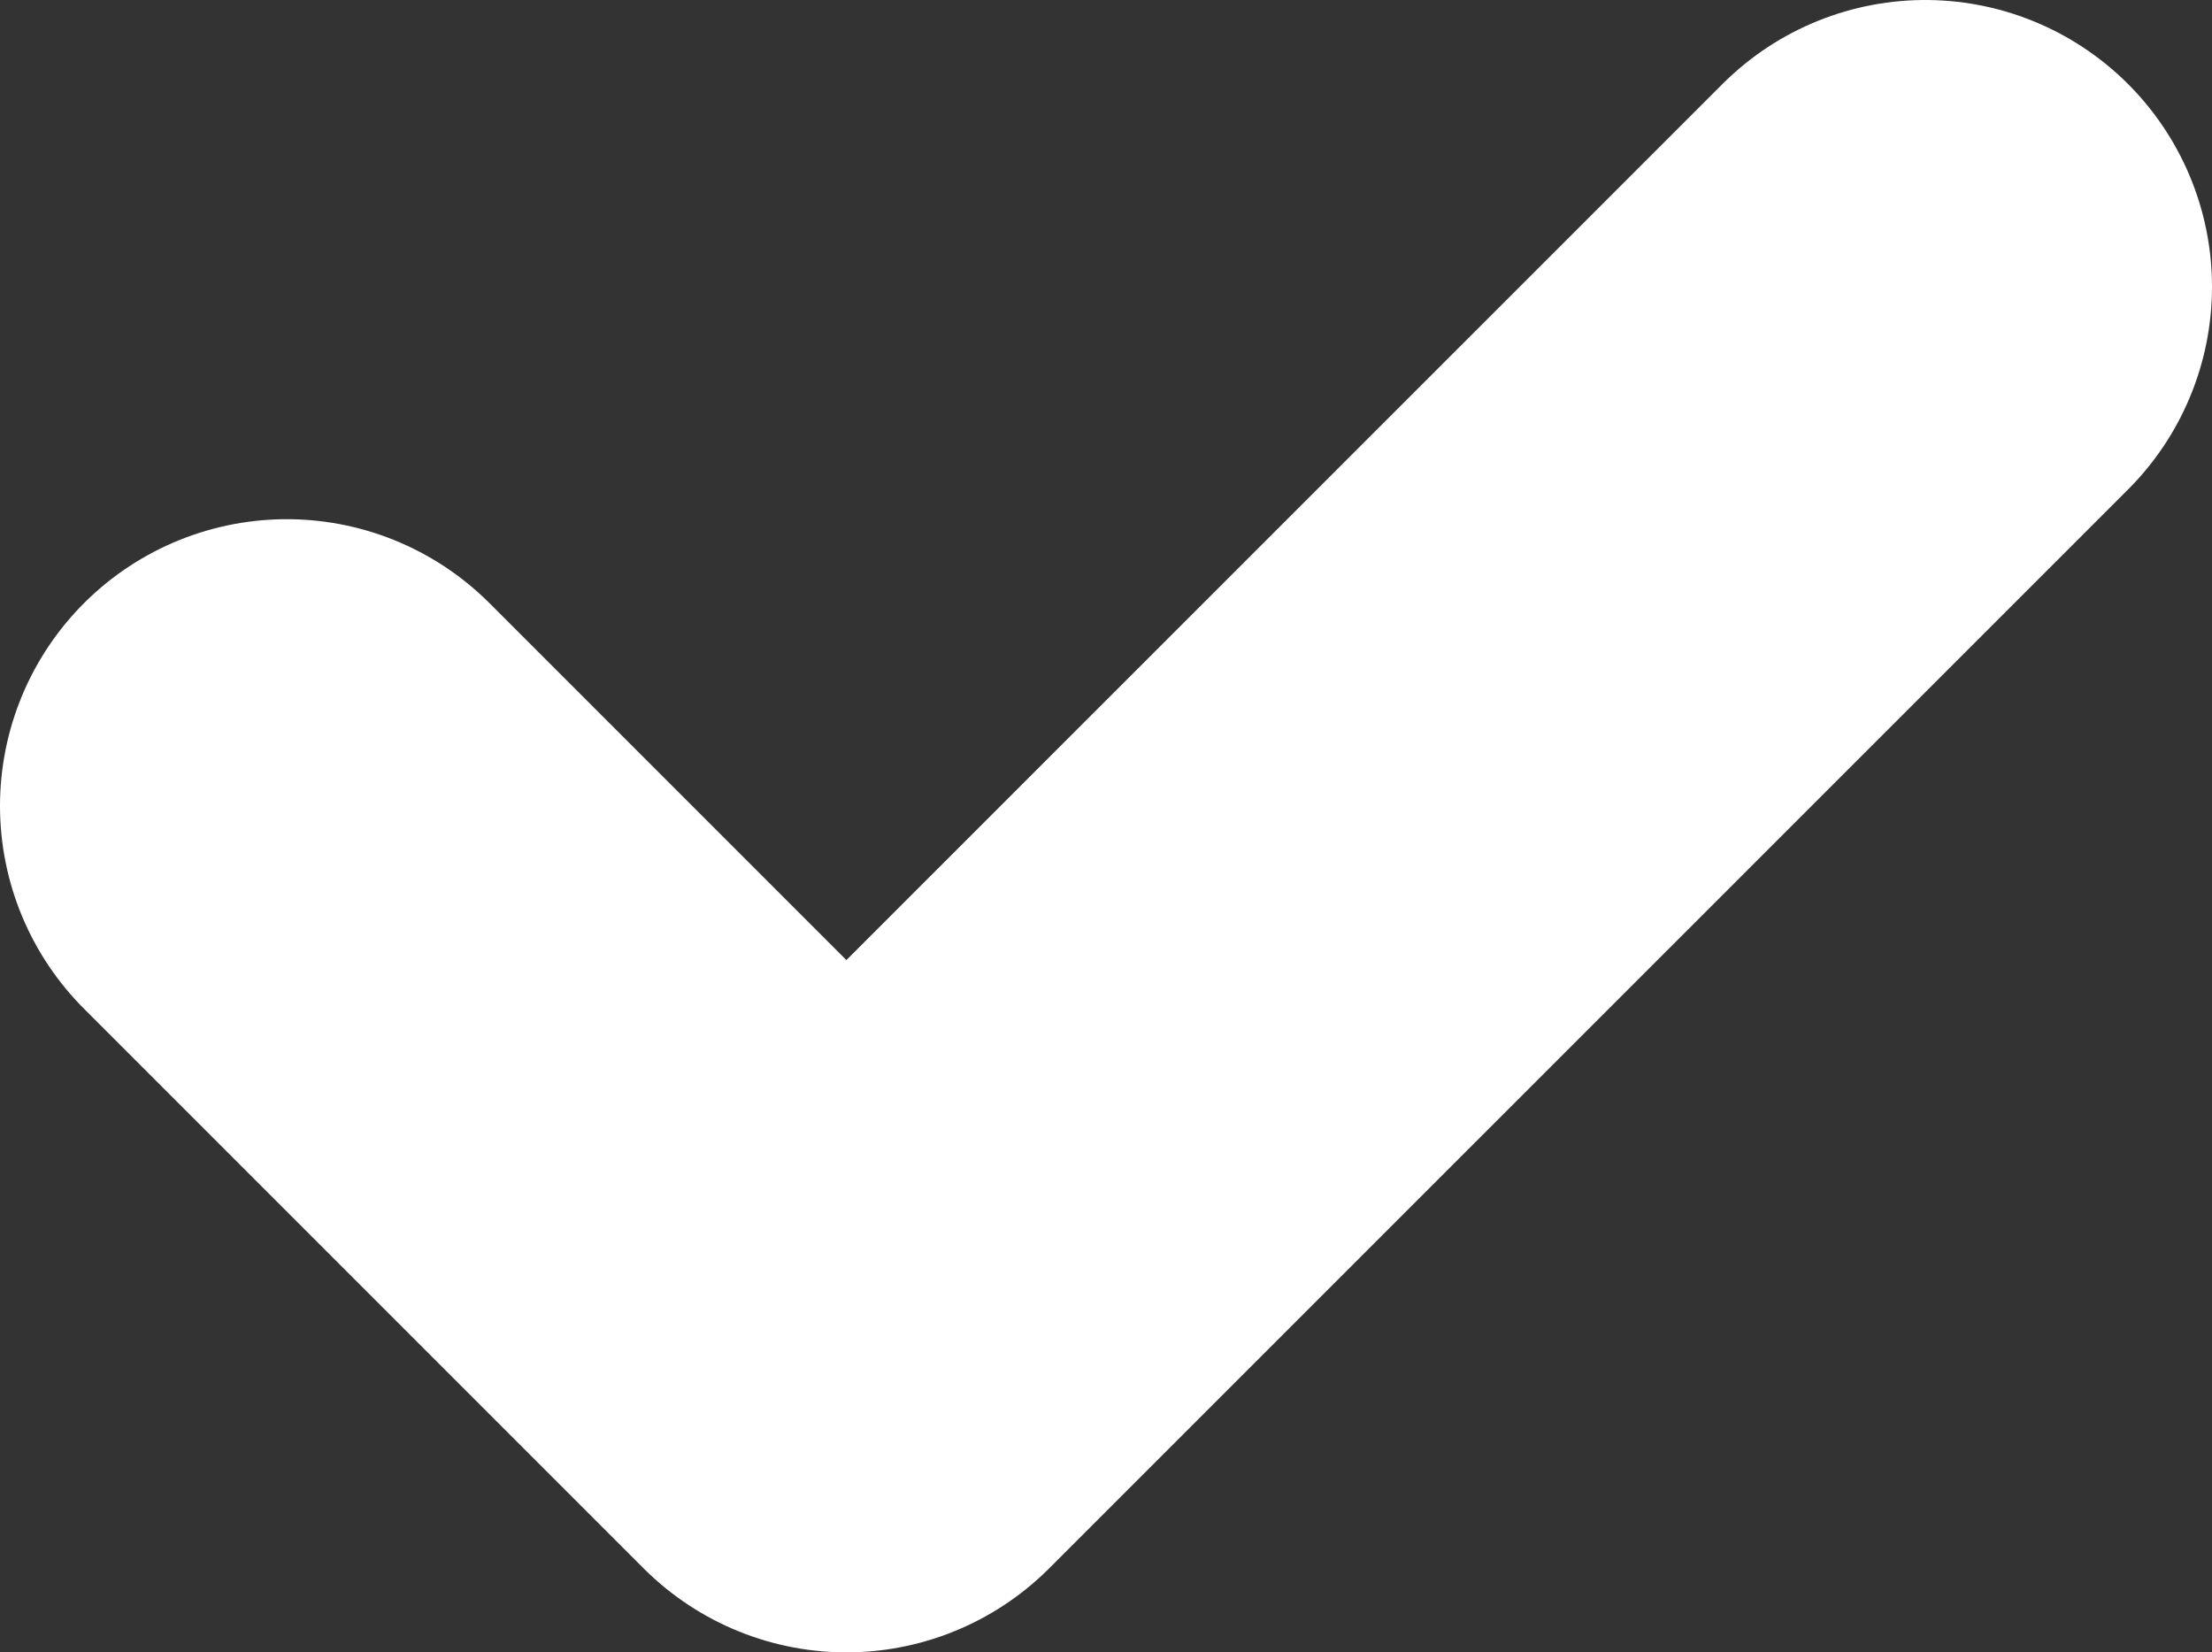 <?xml version="1.0" encoding="utf-8"?>
<!-- Generator: Adobe Illustrator 16.0.0, SVG Export Plug-In . SVG Version: 6.00 Build 0)  -->
<!DOCTYPE svg PUBLIC "-//W3C//DTD SVG 1.1//EN" "http://www.w3.org/Graphics/SVG/1.1/DTD/svg11.dtd">
<svg version="1.1" id="Layer_1" xmlns="http://www.w3.org/2000/svg" xmlns:xlink="http://www.w3.org/1999/xlink" x="0px" y="0px"
	 width="27px" height="20.168px" viewBox="0 0 27 20.168" enable-background="new 0 0 27 20.168" xml:space="preserve">
<rect x="0" y="0" width="27" height="20.168" fill="#333333" stroke="none"/>
<polyline fill="none" stroke="#FFFFFF" stroke-width="7" stroke-linecap="round" stroke-linejoin="round" stroke-miterlimit="10" points="
	3.5,9.837 10.331,16.668 23.5,3.5 "/>
</svg>
